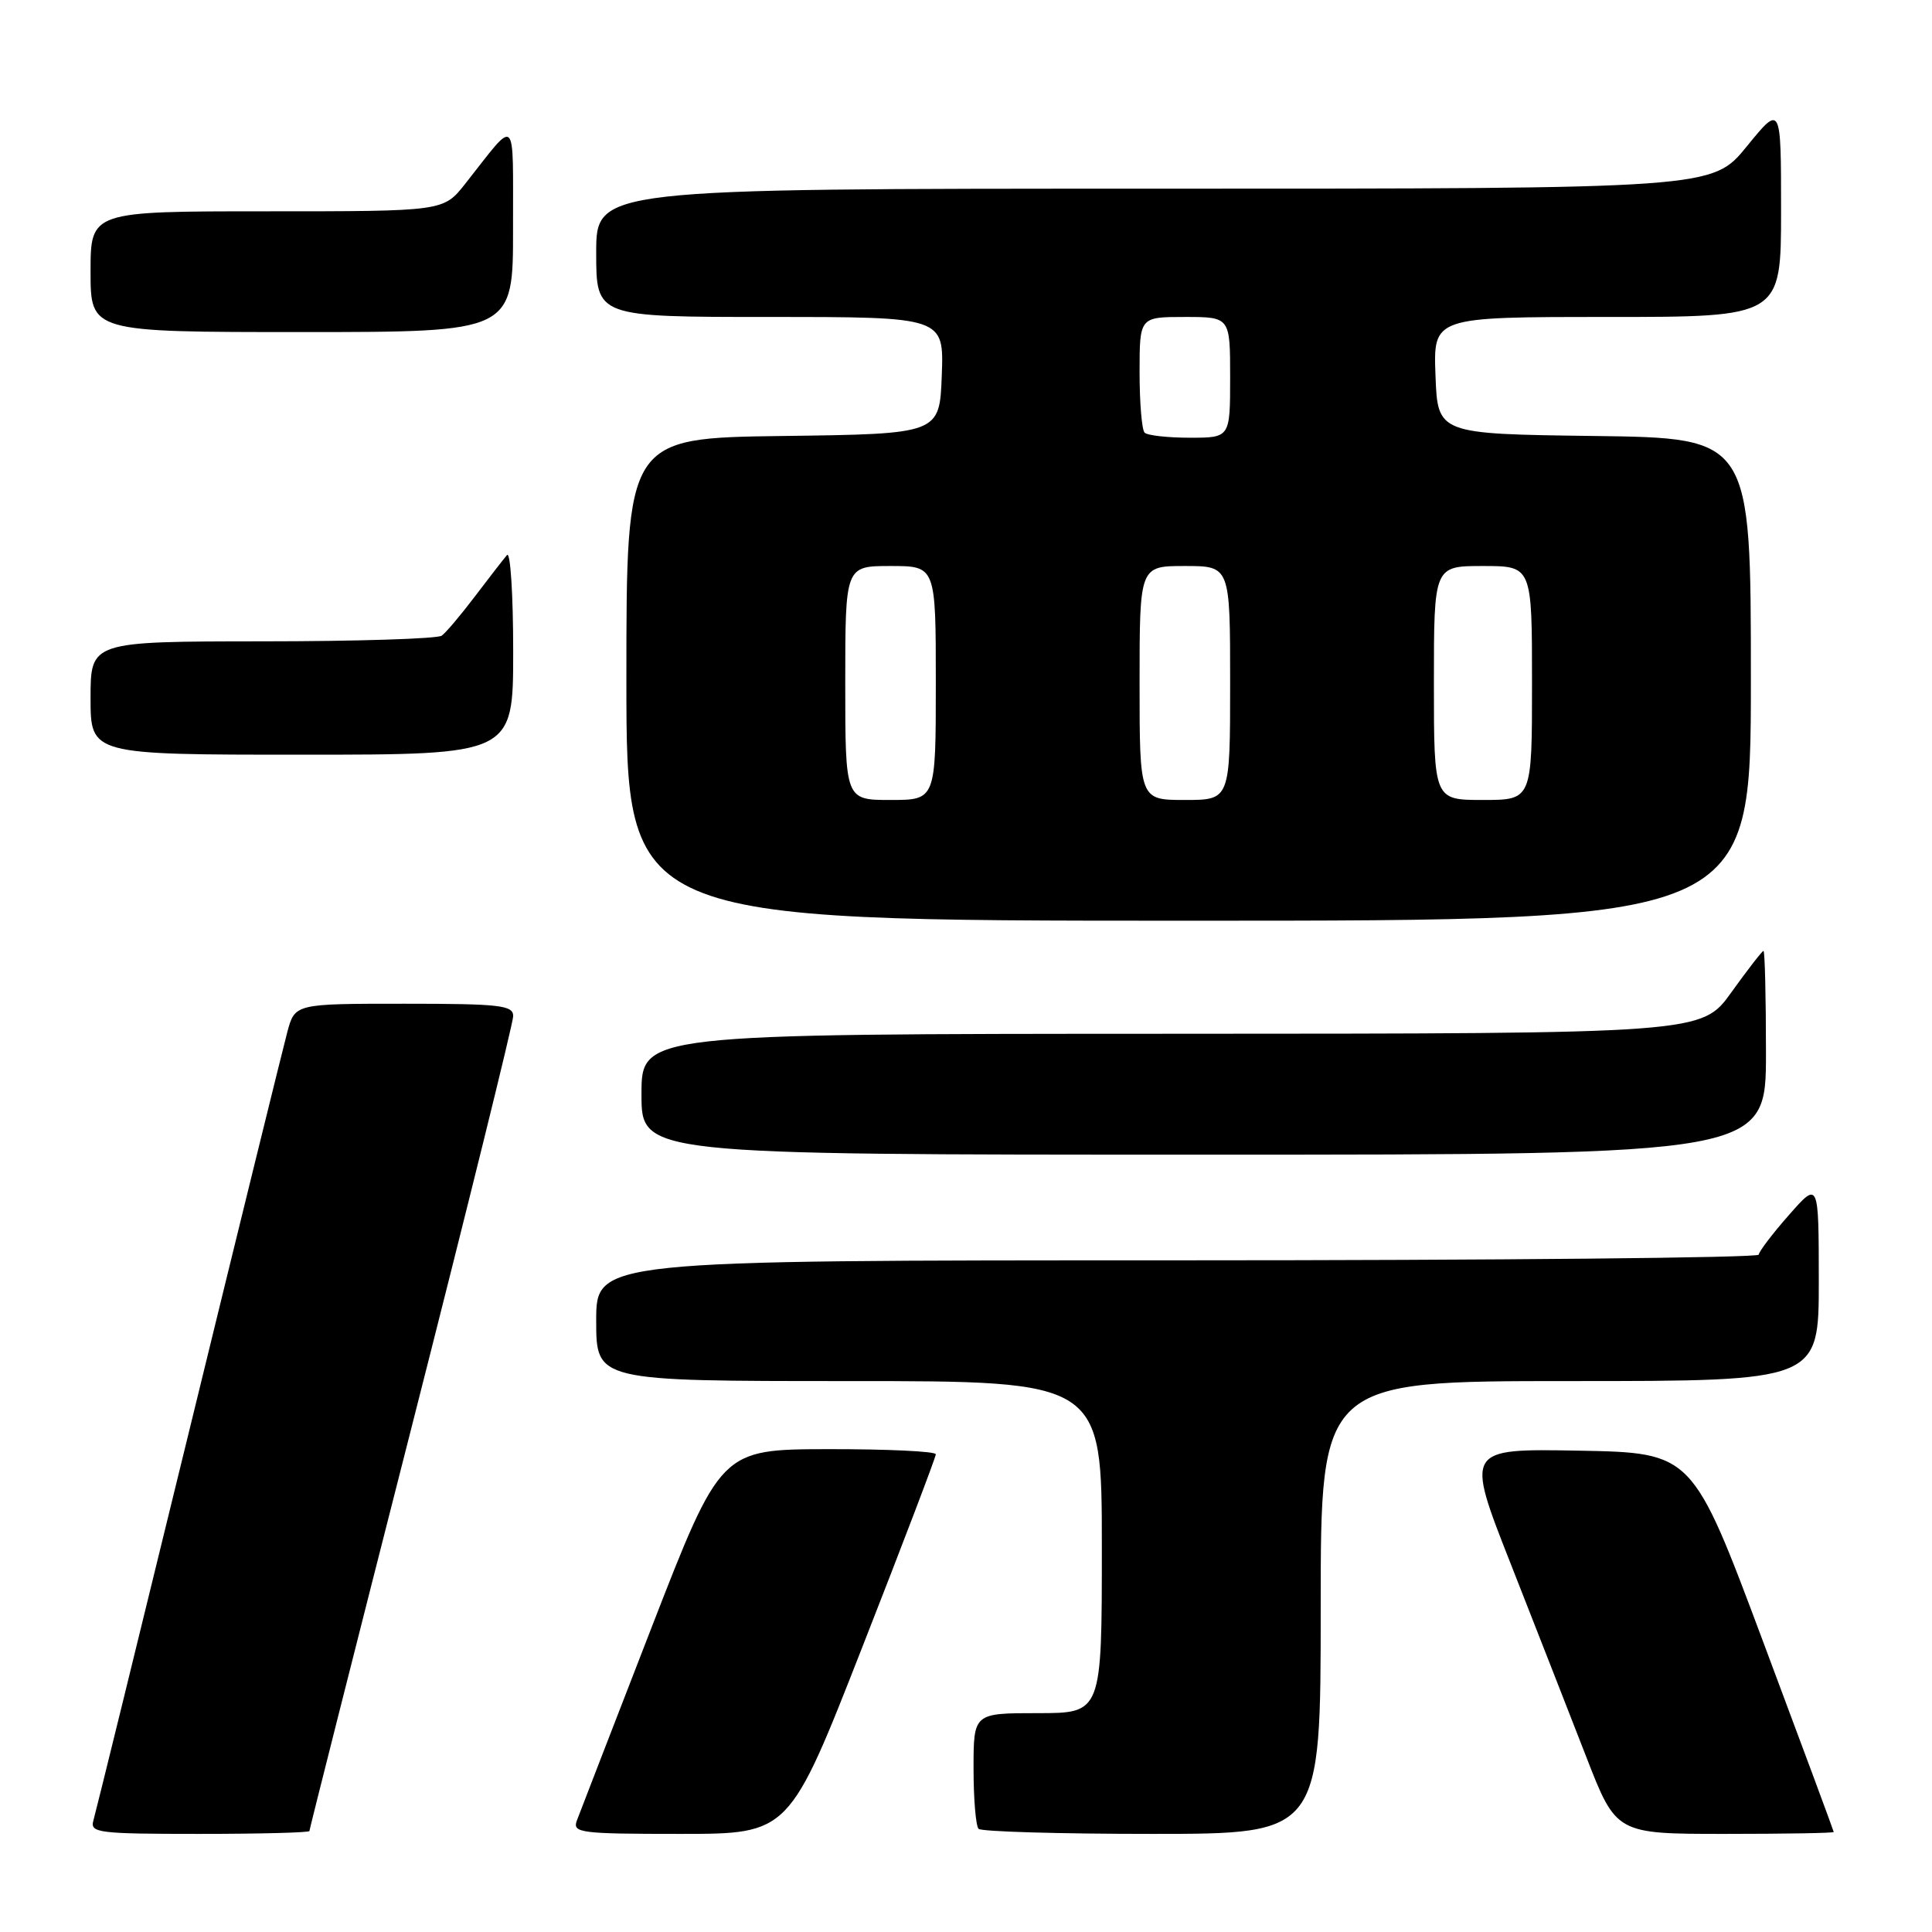 <?xml version="1.0" encoding="UTF-8" standalone="no"?>
<!DOCTYPE svg PUBLIC "-//W3C//DTD SVG 1.1//EN" "http://www.w3.org/Graphics/SVG/1.1/DTD/svg11.dtd" >
<svg xmlns="http://www.w3.org/2000/svg" xmlns:xlink="http://www.w3.org/1999/xlink" version="1.1" viewBox="0 0 256 256">
 <g >
 <path fill="currentColor"
d=" M 41.00 242.62 C 41.00 242.41 47.07 218.40 54.50 189.26 C 61.92 160.12 68.00 135.54 68.00 134.64 C 68.00 133.20 66.27 133.00 53.54 133.00 C 39.08 133.00 39.08 133.00 38.07 136.75 C 37.52 138.81 31.62 162.77 24.97 190.00 C 18.32 217.23 12.65 240.29 12.37 241.25 C 11.91 242.86 13.03 243.00 26.43 243.00 C 34.44 243.00 41.00 242.83 41.00 242.62 Z  M 114.28 218.20 C 119.63 204.56 124.00 193.08 124.00 192.70 C 124.00 192.31 117.59 192.01 109.75 192.02 C 95.50 192.05 95.50 192.05 86.29 215.77 C 81.23 228.82 76.79 240.29 76.43 241.25 C 75.84 242.87 76.89 243.00 90.18 243.00 C 104.57 243.00 104.57 243.00 114.28 218.20 Z  M 175.00 213.00 C 175.00 183.00 175.00 183.00 208.00 183.00 C 241.00 183.00 241.00 183.00 241.00 169.75 C 240.99 156.50 240.99 156.50 237.04 161.00 C 234.86 163.47 233.07 165.84 233.04 166.25 C 233.02 166.66 198.35 167.00 156.00 167.00 C 79.00 167.00 79.00 167.00 79.00 175.00 C 79.00 183.00 79.00 183.00 112.50 183.00 C 146.00 183.00 146.00 183.00 146.00 205.00 C 146.00 227.00 146.00 227.00 137.50 227.00 C 129.00 227.00 129.00 227.00 129.00 234.33 C 129.00 238.37 129.30 241.97 129.67 242.33 C 130.03 242.70 140.38 243.00 152.67 243.00 C 175.00 243.00 175.00 243.00 175.00 213.00 Z  M 242.98 242.75 C 242.97 242.61 238.76 231.25 233.61 217.50 C 224.26 192.50 224.26 192.50 209.21 192.22 C 194.17 191.95 194.17 191.95 200.18 207.22 C 203.48 215.63 207.98 227.11 210.17 232.75 C 214.15 243.00 214.15 243.00 228.57 243.00 C 236.51 243.00 242.99 242.89 242.98 242.75 Z  M 234.00 139.50 C 234.00 132.07 233.85 126.00 233.67 126.00 C 233.50 126.00 231.58 128.47 229.42 131.48 C 225.50 136.96 225.50 136.96 155.25 136.98 C 85.00 137.00 85.00 137.00 85.00 145.00 C 85.00 153.00 85.00 153.00 159.50 153.00 C 234.00 153.00 234.00 153.00 234.00 139.50 Z  M 232.00 90.02 C 232.00 58.04 232.00 58.04 211.25 57.77 C 190.50 57.50 190.50 57.50 190.21 49.75 C 189.92 42.00 189.92 42.00 212.96 42.00 C 236.00 42.00 236.00 42.00 236.00 27.91 C 236.00 13.82 236.00 13.82 231.45 19.41 C 226.89 25.00 226.89 25.00 152.95 25.00 C 79.00 25.00 79.00 25.00 79.00 33.50 C 79.00 42.00 79.00 42.00 102.04 42.00 C 125.08 42.00 125.08 42.00 124.79 49.75 C 124.50 57.50 124.50 57.50 103.75 57.77 C 83.00 58.04 83.00 58.04 83.00 90.02 C 83.00 122.00 83.00 122.00 157.50 122.00 C 232.00 122.00 232.00 122.00 232.00 90.02 Z  M 68.00 86.30 C 68.00 78.76 67.63 73.03 67.18 73.55 C 66.73 74.07 64.82 76.53 62.95 79.00 C 61.08 81.47 59.09 83.83 58.53 84.23 C 57.96 84.64 47.26 84.98 34.75 84.98 C 12.00 85.00 12.00 85.00 12.00 92.50 C 12.00 100.00 12.00 100.00 40.00 100.00 C 68.00 100.00 68.00 100.00 68.00 86.30 Z  M 67.98 30.25 C 67.95 14.90 68.62 15.52 61.63 24.37 C 58.76 28.00 58.76 28.00 35.38 28.00 C 12.00 28.00 12.00 28.00 12.00 36.00 C 12.00 44.00 12.00 44.00 40.00 44.00 C 68.00 44.00 68.00 44.00 67.98 30.25 Z  M 112.00 90.50 C 112.00 75.00 112.00 75.00 118.00 75.00 C 124.00 75.00 124.00 75.00 124.00 90.50 C 124.00 106.00 124.00 106.00 118.00 106.00 C 112.00 106.00 112.00 106.00 112.00 90.50 Z  M 151.00 90.50 C 151.00 75.00 151.00 75.00 157.00 75.00 C 163.00 75.00 163.00 75.00 163.00 90.50 C 163.00 106.00 163.00 106.00 157.00 106.00 C 151.00 106.00 151.00 106.00 151.00 90.50 Z  M 190.00 90.50 C 190.00 75.00 190.00 75.00 196.50 75.00 C 203.00 75.00 203.00 75.00 203.00 90.50 C 203.00 106.00 203.00 106.00 196.50 106.00 C 190.00 106.00 190.00 106.00 190.00 90.50 Z  M 151.67 57.33 C 151.30 56.97 151.00 53.37 151.00 49.33 C 151.00 42.00 151.00 42.00 157.00 42.00 C 163.00 42.00 163.00 42.00 163.00 50.00 C 163.00 58.00 163.00 58.00 157.67 58.00 C 154.73 58.00 152.03 57.70 151.67 57.33 Z "/>
</g>
</svg>
